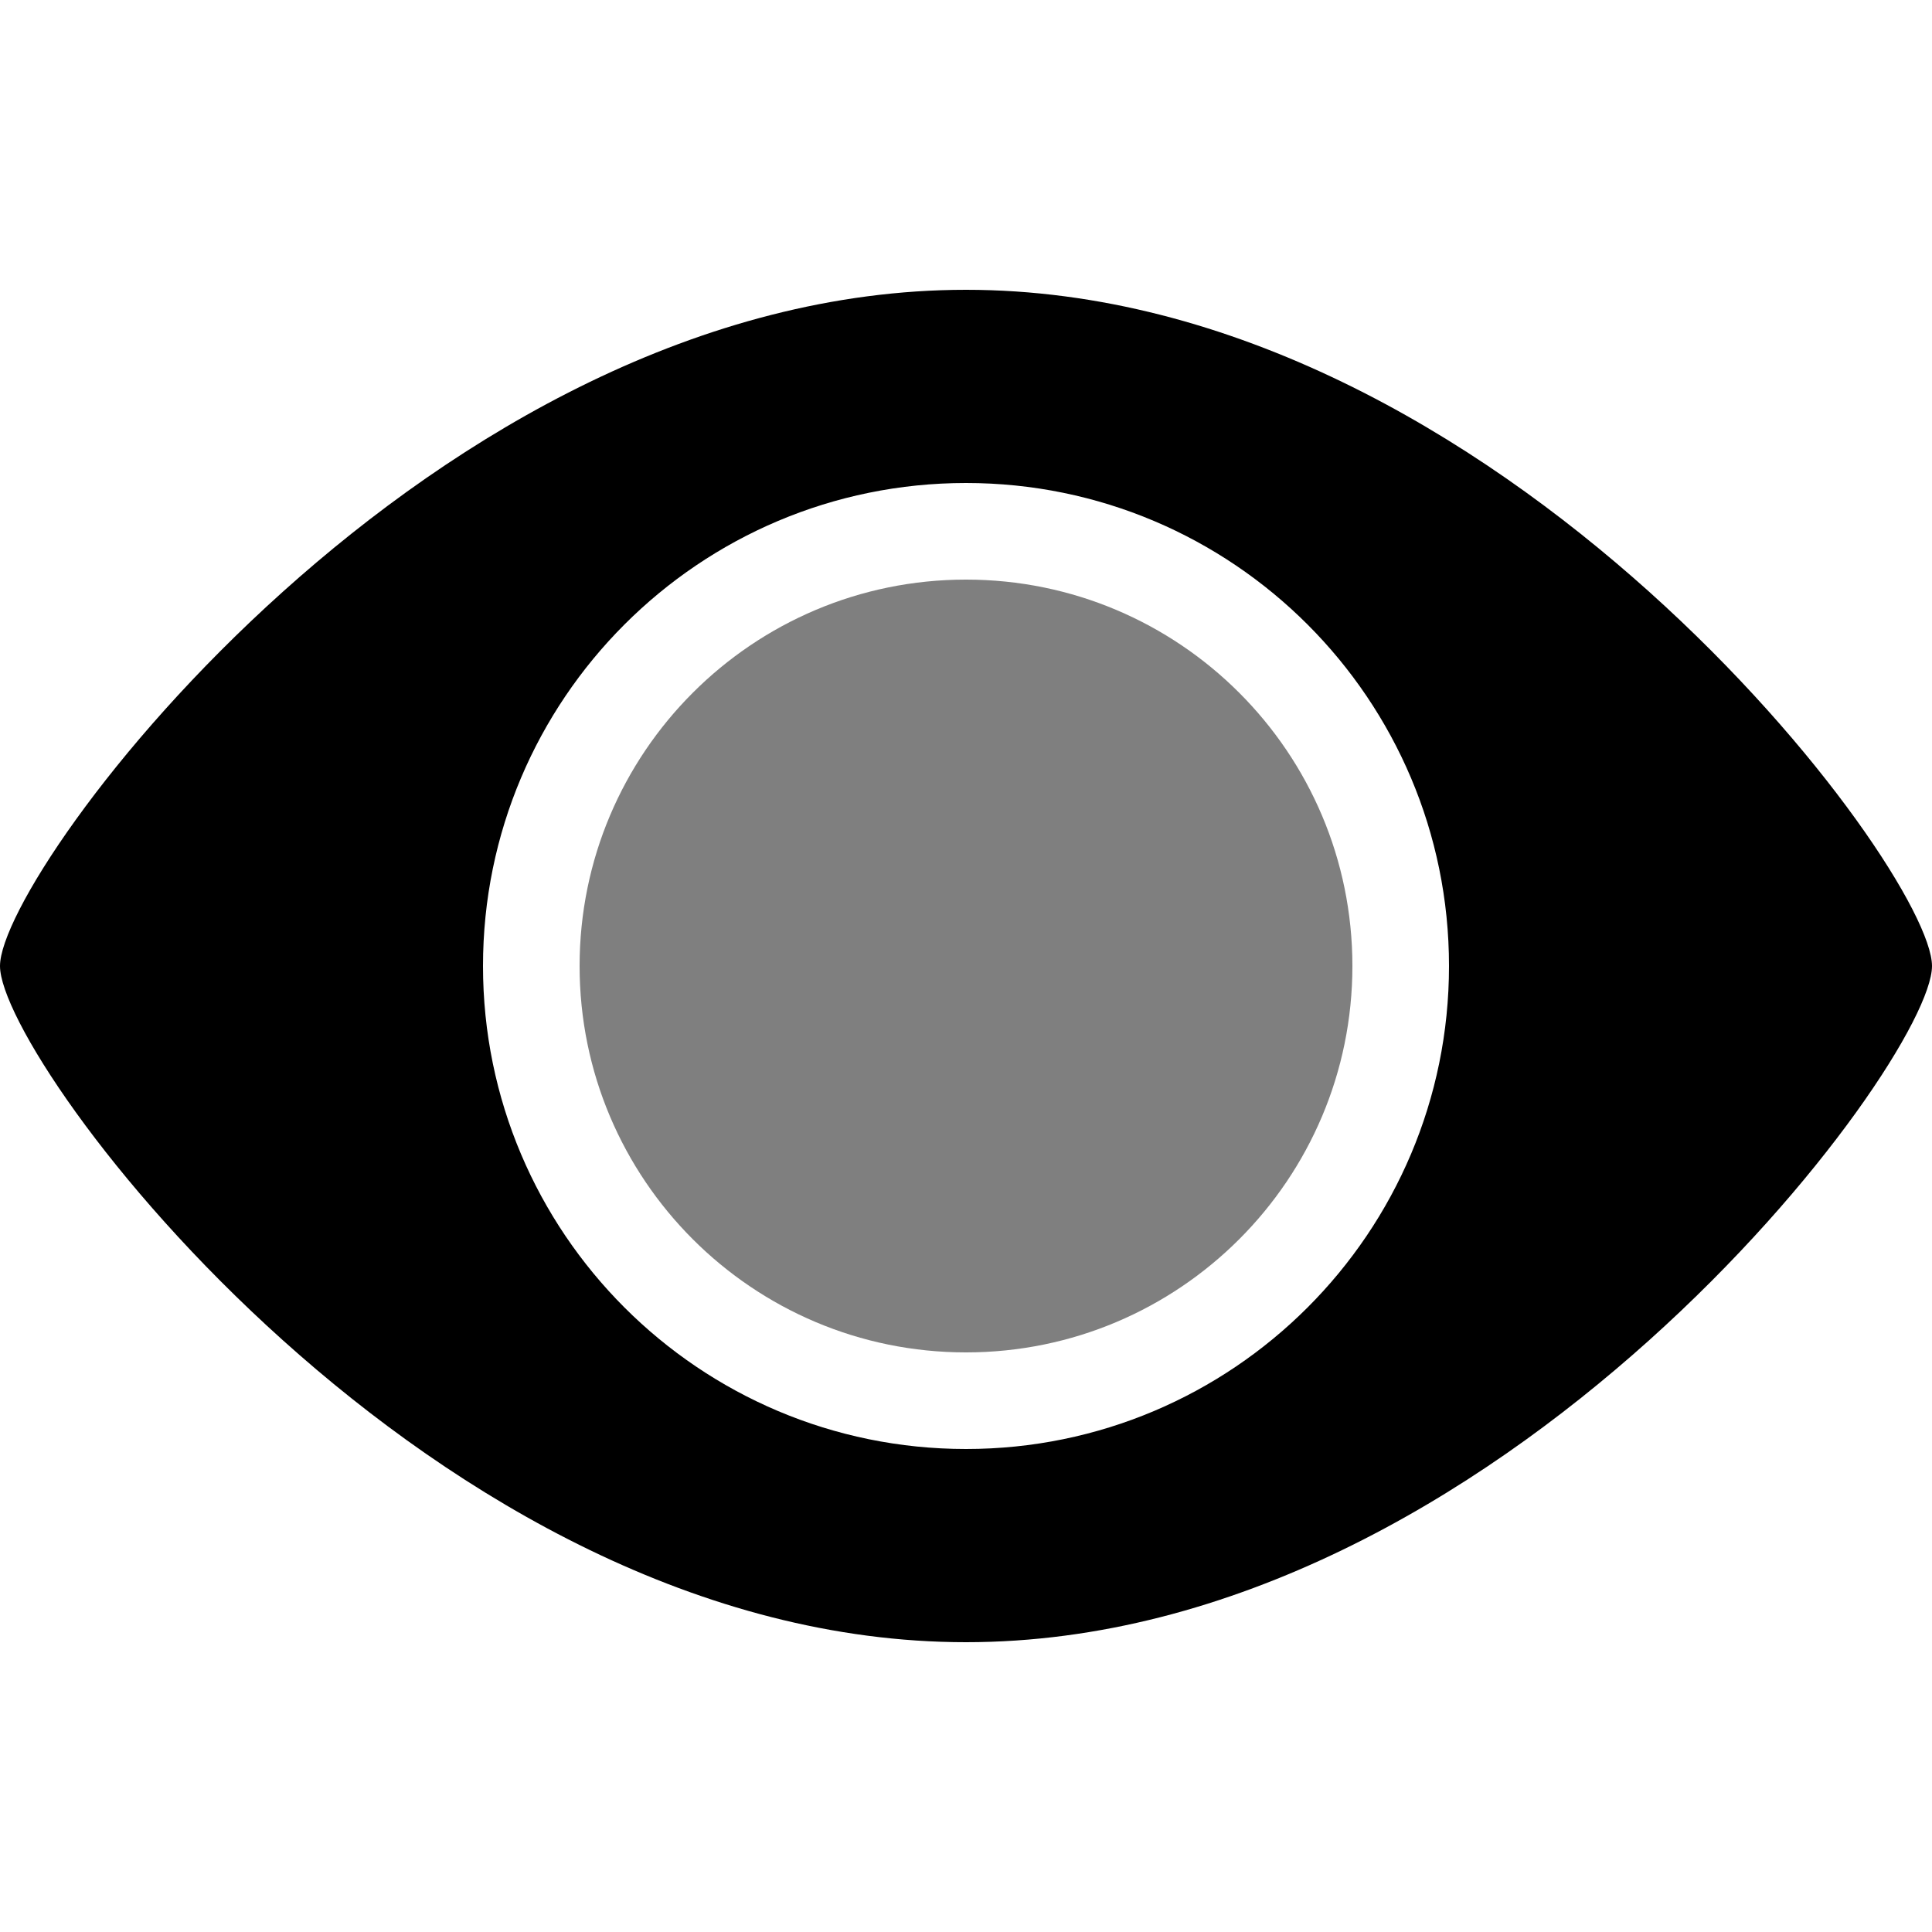 <svg xmlns="http://www.w3.org/2000/svg" viewBox="0 0 20 20">
  <path xmlns="http://www.w3.org/2000/svg" d="M 10 3 C 15.523 3 20 9 20 10 C 20 11 15.523 17 10 17 C 4.477 17 0 11 0 10 C 0 9 4.477 3 10 3 Z M 5 10 C 5 12.761 7.239 15 10 15 C 12.761 15 15 12.761 15 10 C 15 7.239 12.761 5 10 5 C 7.239 5 5 7.239 5 10 Z" fill="currentColor"/>
  <path xmlns="http://www.w3.org/2000/svg" d="M 10 6 C 12.209 6 14 7.791 14 10 C 14 12.209 12.209 14 10 14 C 7.791 14 6 12.209 6 10 C 6 7.791 7.791 6 10 6 Z" fill="currentColor" opacity="0.5"/>
</svg>